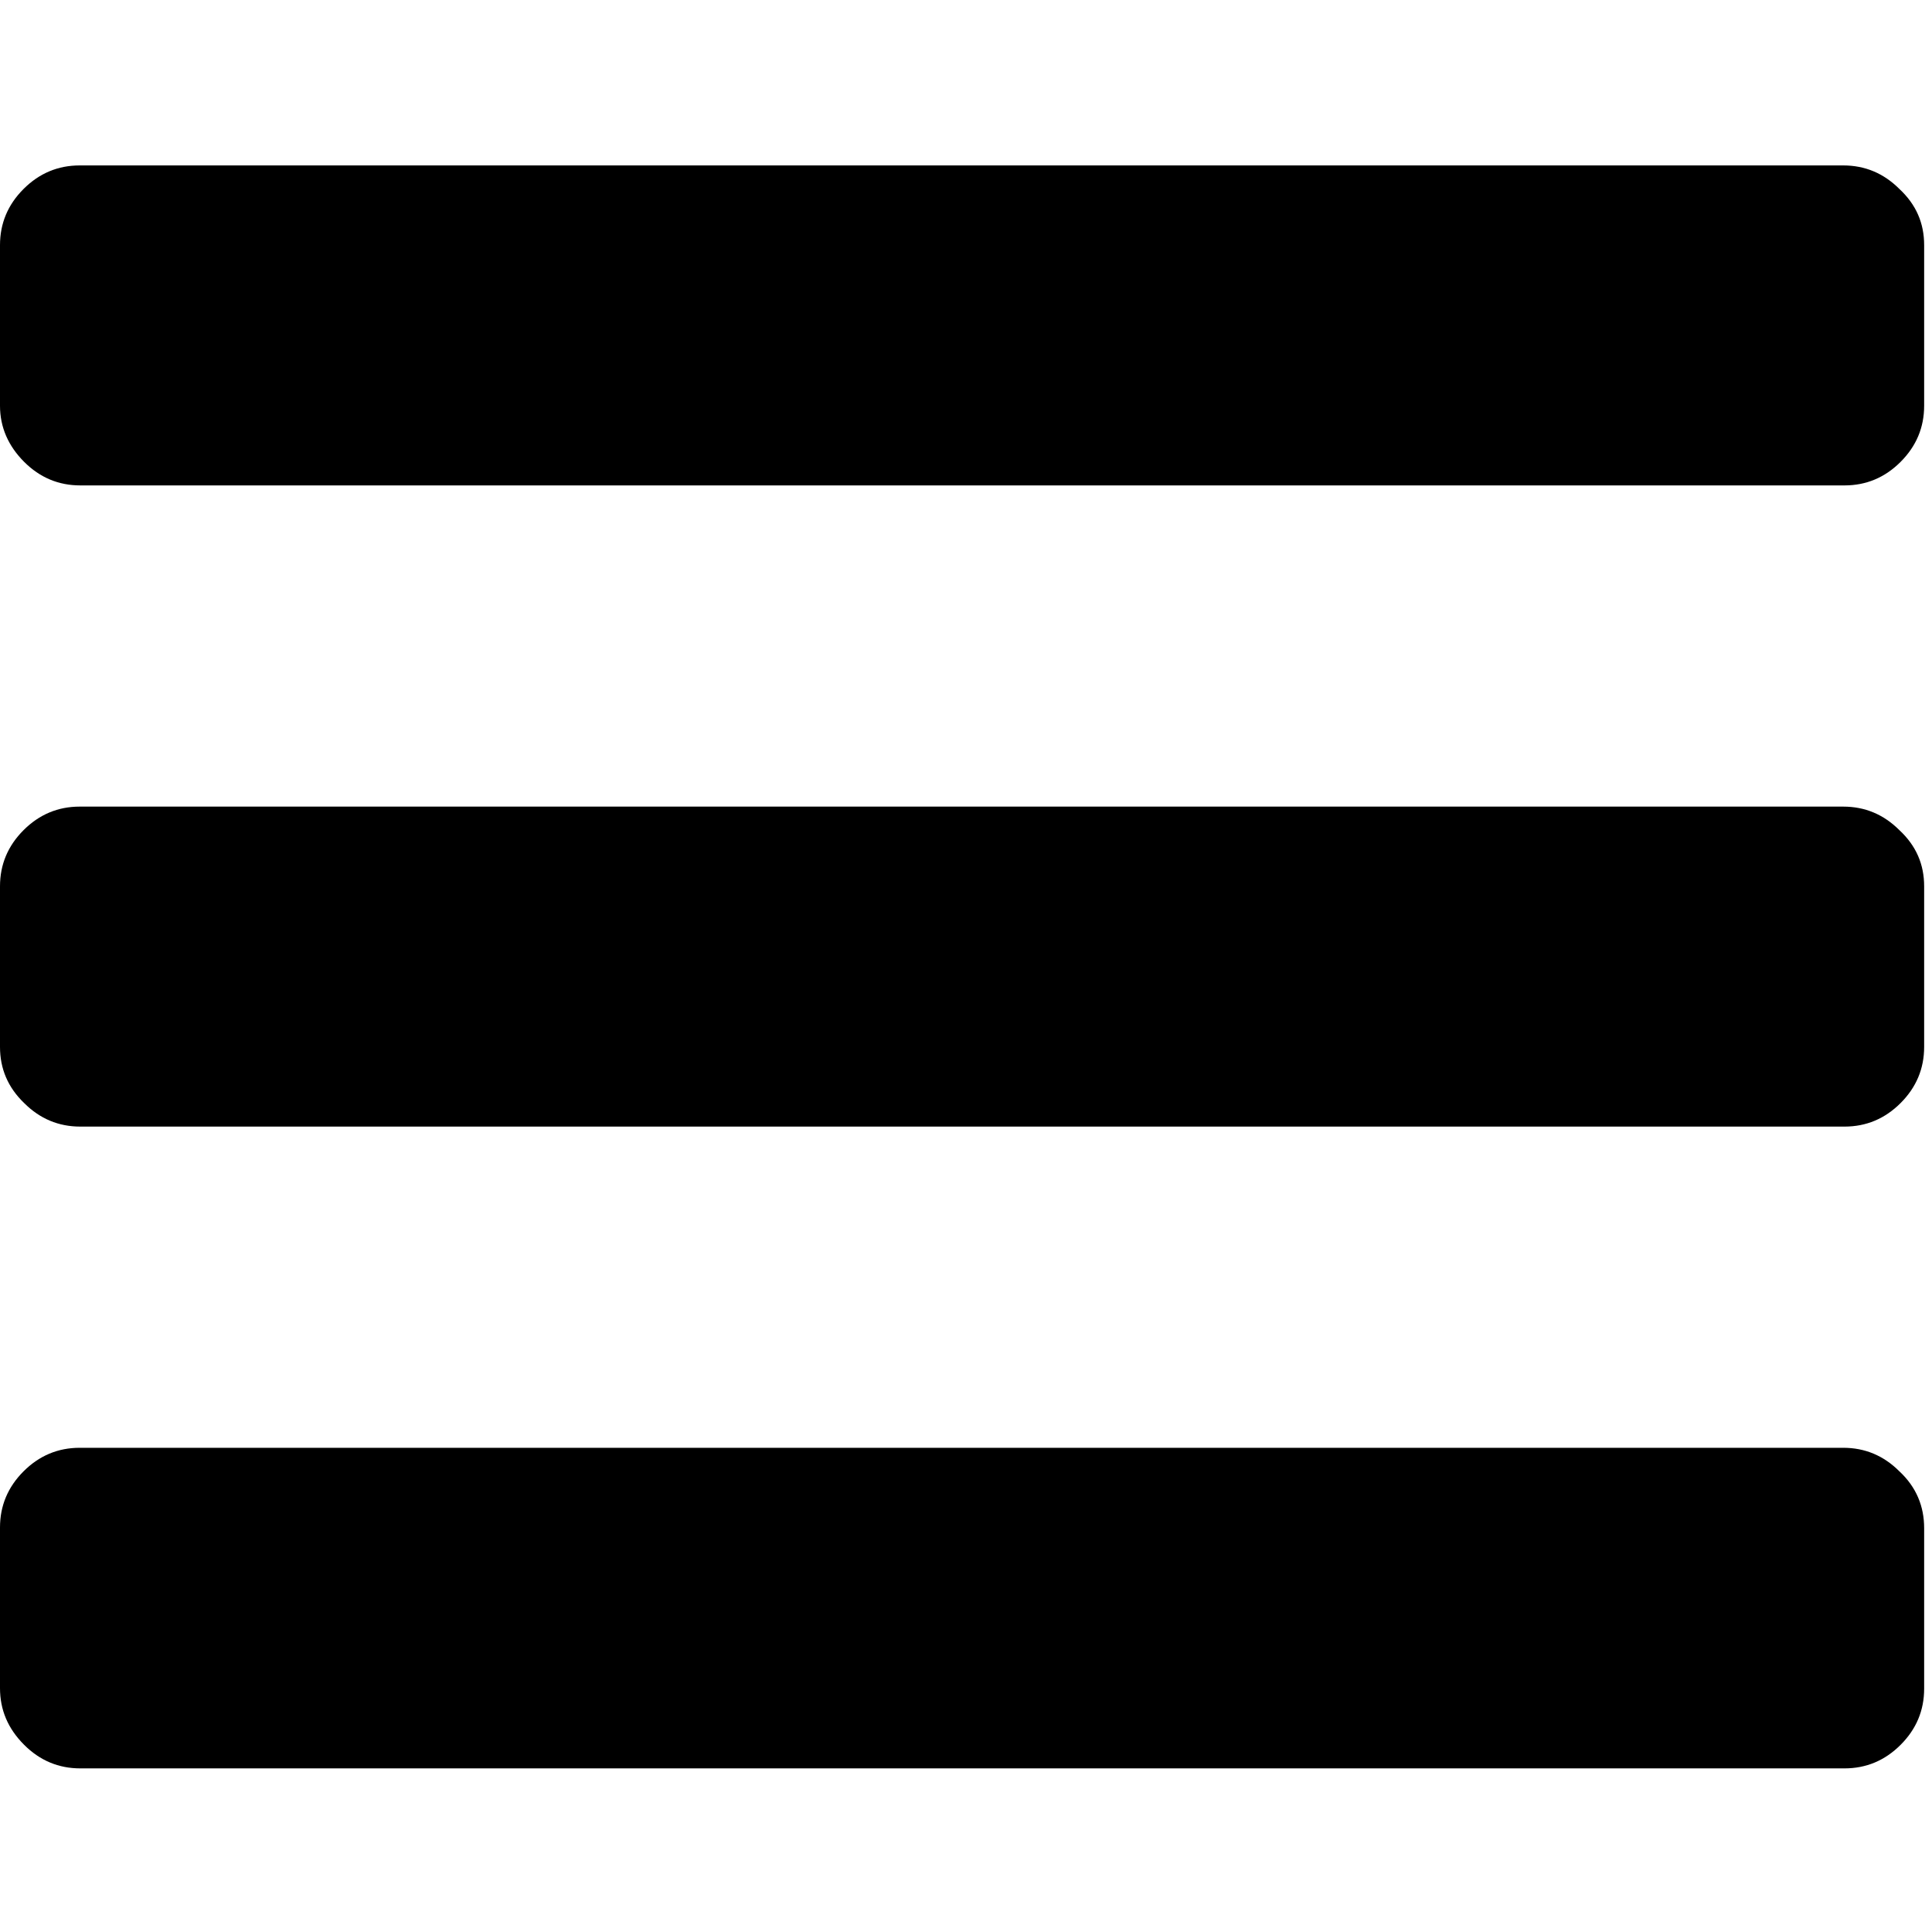 <?xml version="1.0" encoding="utf-8"?>
<!-- Generator: Adobe Illustrator 22.1.0, SVG Export Plug-In . SVG Version: 6.00 Build 0)  -->
<!DOCTYPE svg PUBLIC "-//W3C//DTD SVG 1.1//EN" "http://www.w3.org/Graphics/SVG/1.1/DTD/svg11.dtd">
<svg version="1.1" id="Layer_1" xmlns="http://www.w3.org/2000/svg" xmlns:xlink="http://www.w3.org/1999/xlink" x="0px" y="0px"
	 viewBox="0 0 32 32" style="enable-background:new 0 0 32 32;" xml:space="preserve">
<path d="M31.87,25.31v2.66c0,0.36-0.13,0.67-0.39,0.93c-0.26,0.26-0.57,0.39-0.93,0.39H1.33c-0.36,0-0.67-0.13-0.93-0.39
	C0.13,28.63,0,28.32,0,27.96v-2.66c0-0.36,0.13-0.67,0.39-0.93s0.57-0.39,0.93-0.39h29.21c0.36,0,0.67,0.13,0.93,0.39
	C31.74,24.63,31.87,24.95,31.87,25.31z M31.87,14.68v2.66c0,0.36-0.13,0.67-0.39,0.93c-0.26,0.26-0.57,0.39-0.93,0.39H1.33
	c-0.36,0-0.67-0.13-0.93-0.39C0.13,18.01,0,17.7,0,17.34v-2.66c0-0.36,0.13-0.67,0.39-0.93s0.57-0.39,0.93-0.39h29.21
	c0.36,0,0.67,0.13,0.93,0.39C31.74,14.01,31.87,14.32,31.87,14.68z M31.87,4.06v2.66c0,0.36-0.13,0.67-0.39,0.93
	c-0.26,0.26-0.57,0.39-0.93,0.39H1.33c-0.36,0-0.67-0.13-0.93-0.39S0,7.08,0,6.72V4.06C0,3.7,0.13,3.39,0.39,3.13
	s0.57-0.39,0.93-0.39h29.21c0.36,0,0.67,0.13,0.93,0.39C31.74,3.39,31.87,3.7,31.87,4.06z"/>
</svg>
